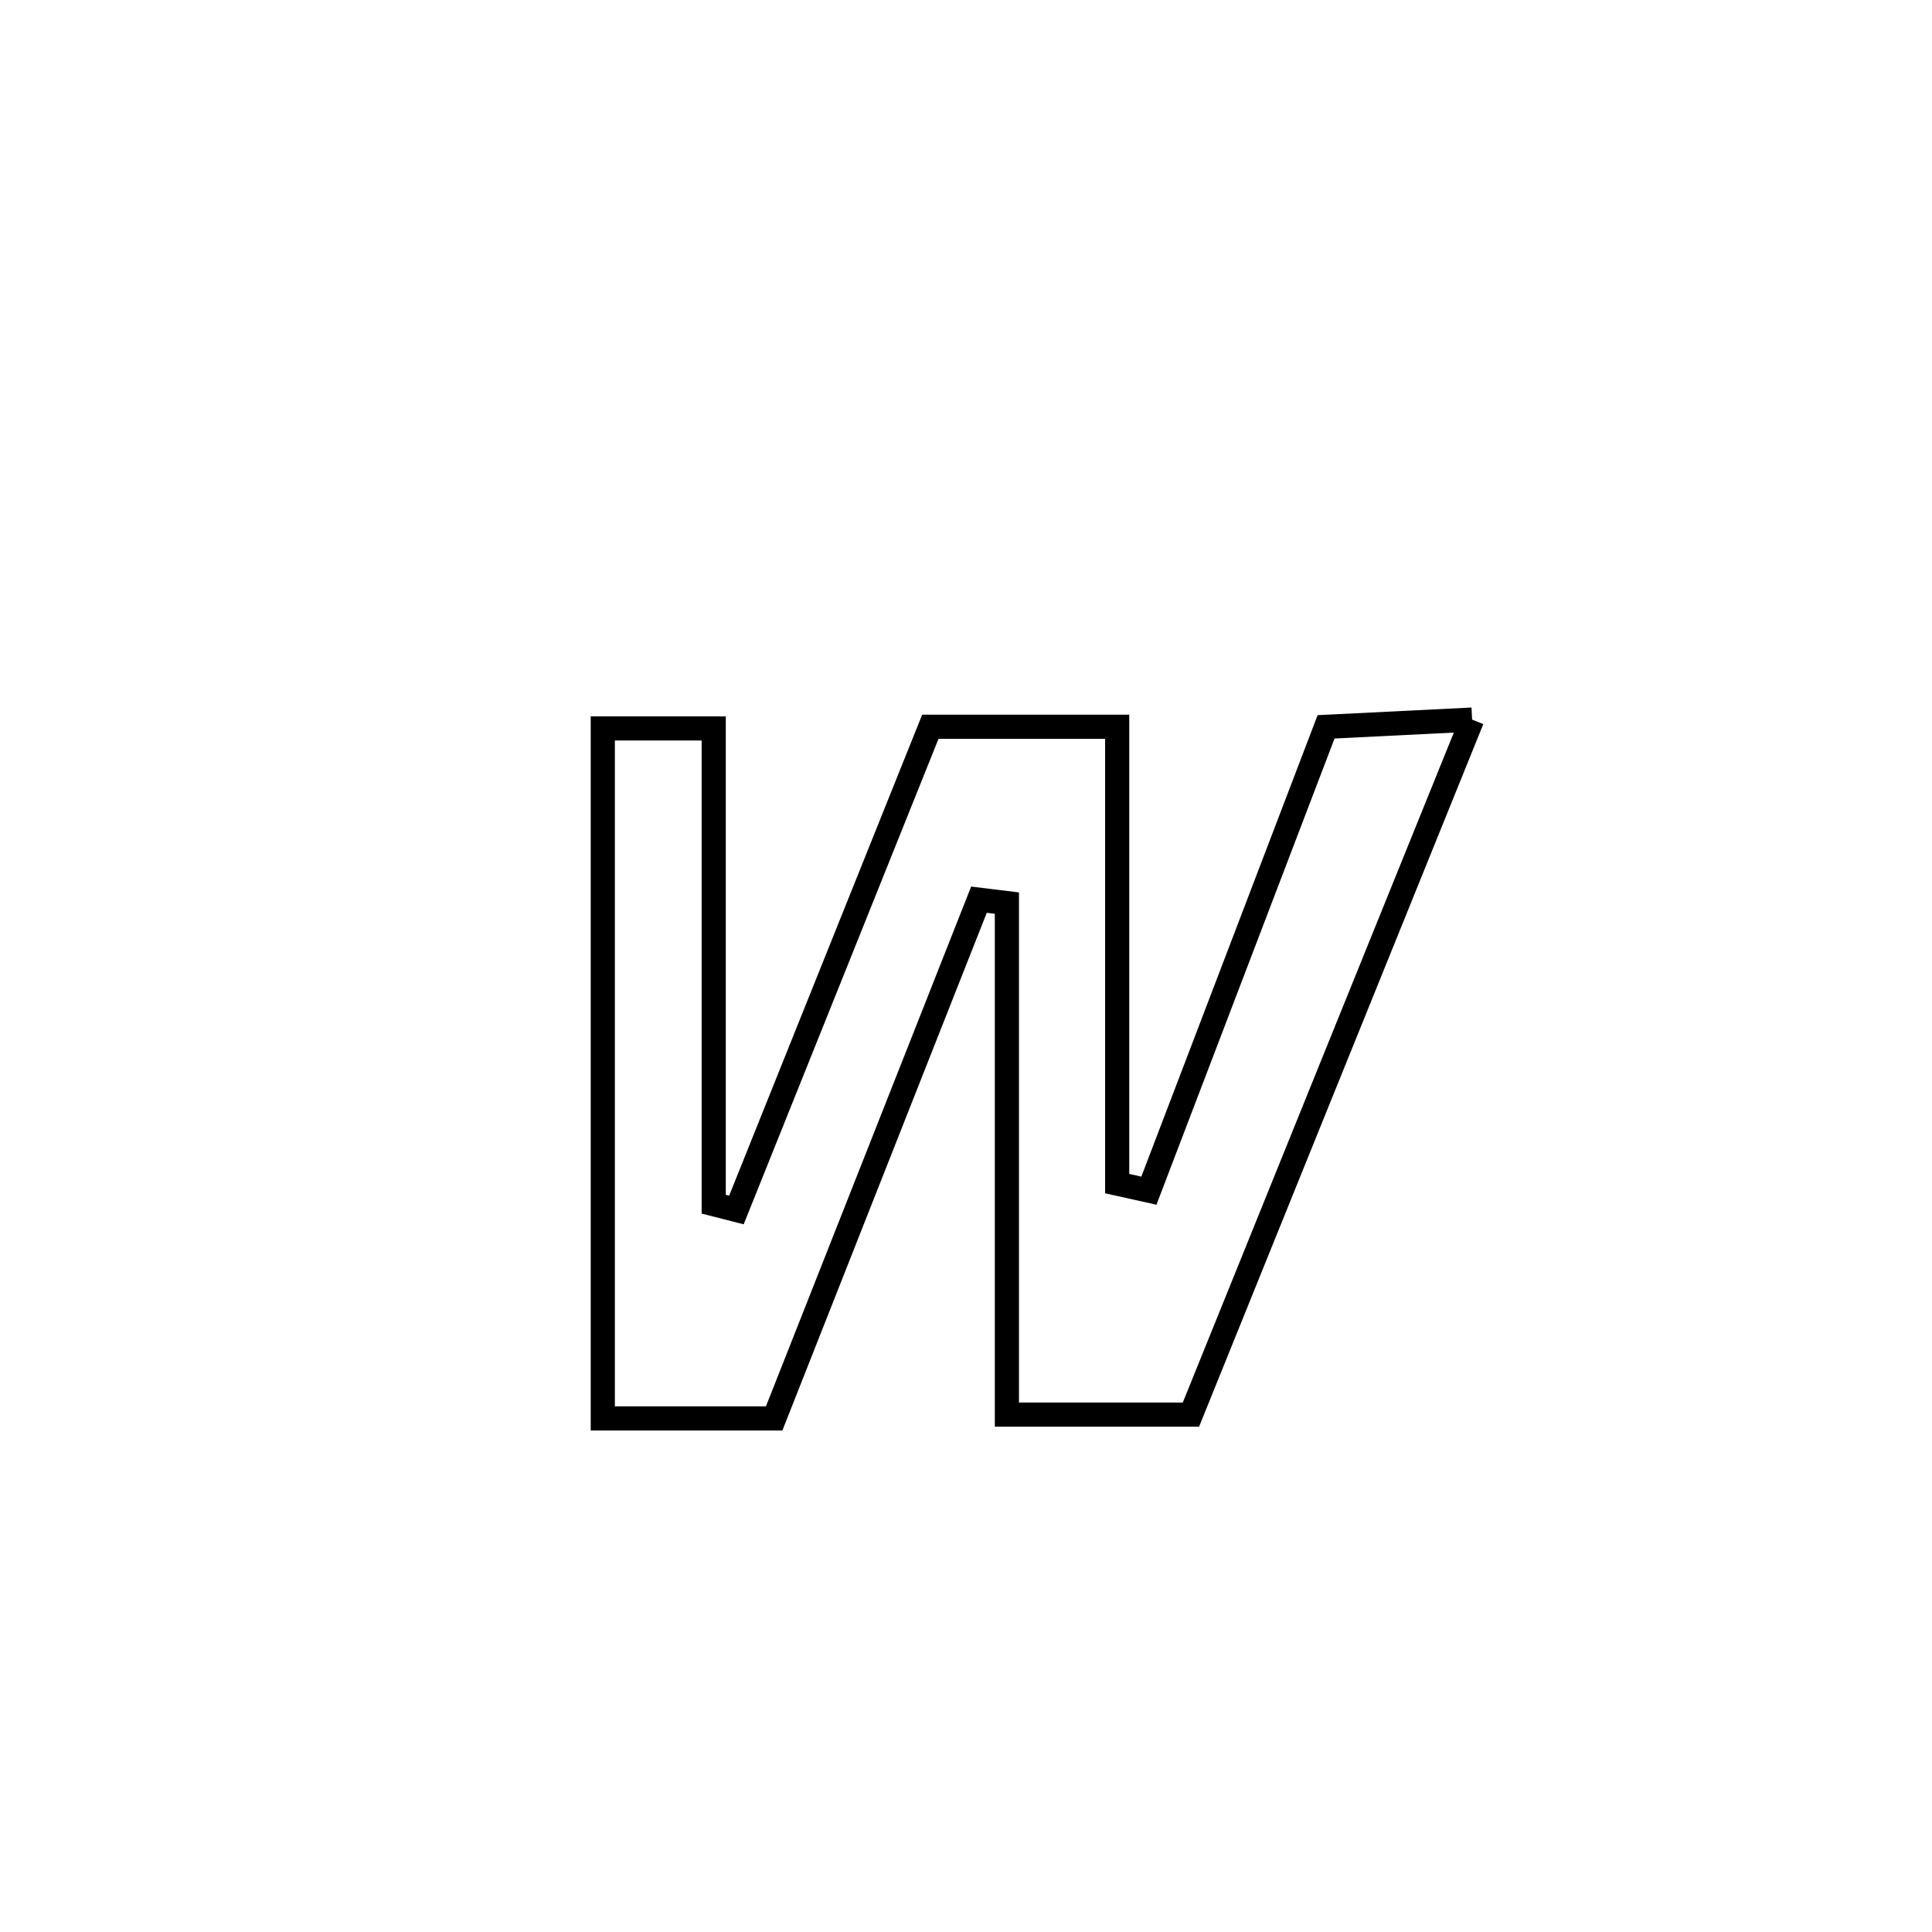<svg xmlns="http://www.w3.org/2000/svg" viewBox="0.0 0.0 24.0 24.0" height="200px" width="200px"><path fill="none" stroke="black" stroke-width=".3" stroke-opacity="1.0"  filling="0" d="M18.287 8.939 L18.287 8.939 C17.705 10.378 17.122 11.817 16.54 13.256 C15.958 14.695 15.376 16.134 14.794 17.573 L14.794 17.573 C14.032 17.573 13.27 17.573 12.508 17.573 L12.508 17.573 C12.508 15.455 12.508 13.337 12.508 11.219 L12.508 11.219 C12.392 11.205 12.277 11.19 12.161 11.176 L12.161 11.176 C11.313 13.324 10.465 15.472 9.617 17.62 L9.617 17.62 C8.907 17.62 8.197 17.62 7.488 17.62 L7.488 17.62 C7.488 16.192 7.488 14.763 7.488 13.334 C7.488 11.906 7.488 10.477 7.488 9.049 L7.488 9.049 C7.947 9.049 8.406 9.049 8.866 9.049 L8.866 9.049 C8.866 11.019 8.866 12.989 8.866 14.959 L8.866 14.959 C8.96 14.983 9.054 15.007 9.148 15.031 L9.148 15.031 C9.951 13.03 10.754 11.029 11.557 9.028 L11.557 9.028 C11.601 9.028 13.87 9.028 13.878 9.028 L13.878 9.028 C13.878 10.92 13.878 12.811 13.878 14.703 L13.878 14.703 C14.009 14.732 14.141 14.762 14.272 14.791 L14.272 14.791 C15.005 12.87 15.739 10.949 16.473 9.029 L16.473 9.029 C17.078 8.999 17.682 8.969 18.287 8.939 L18.287 8.939"></path></svg>